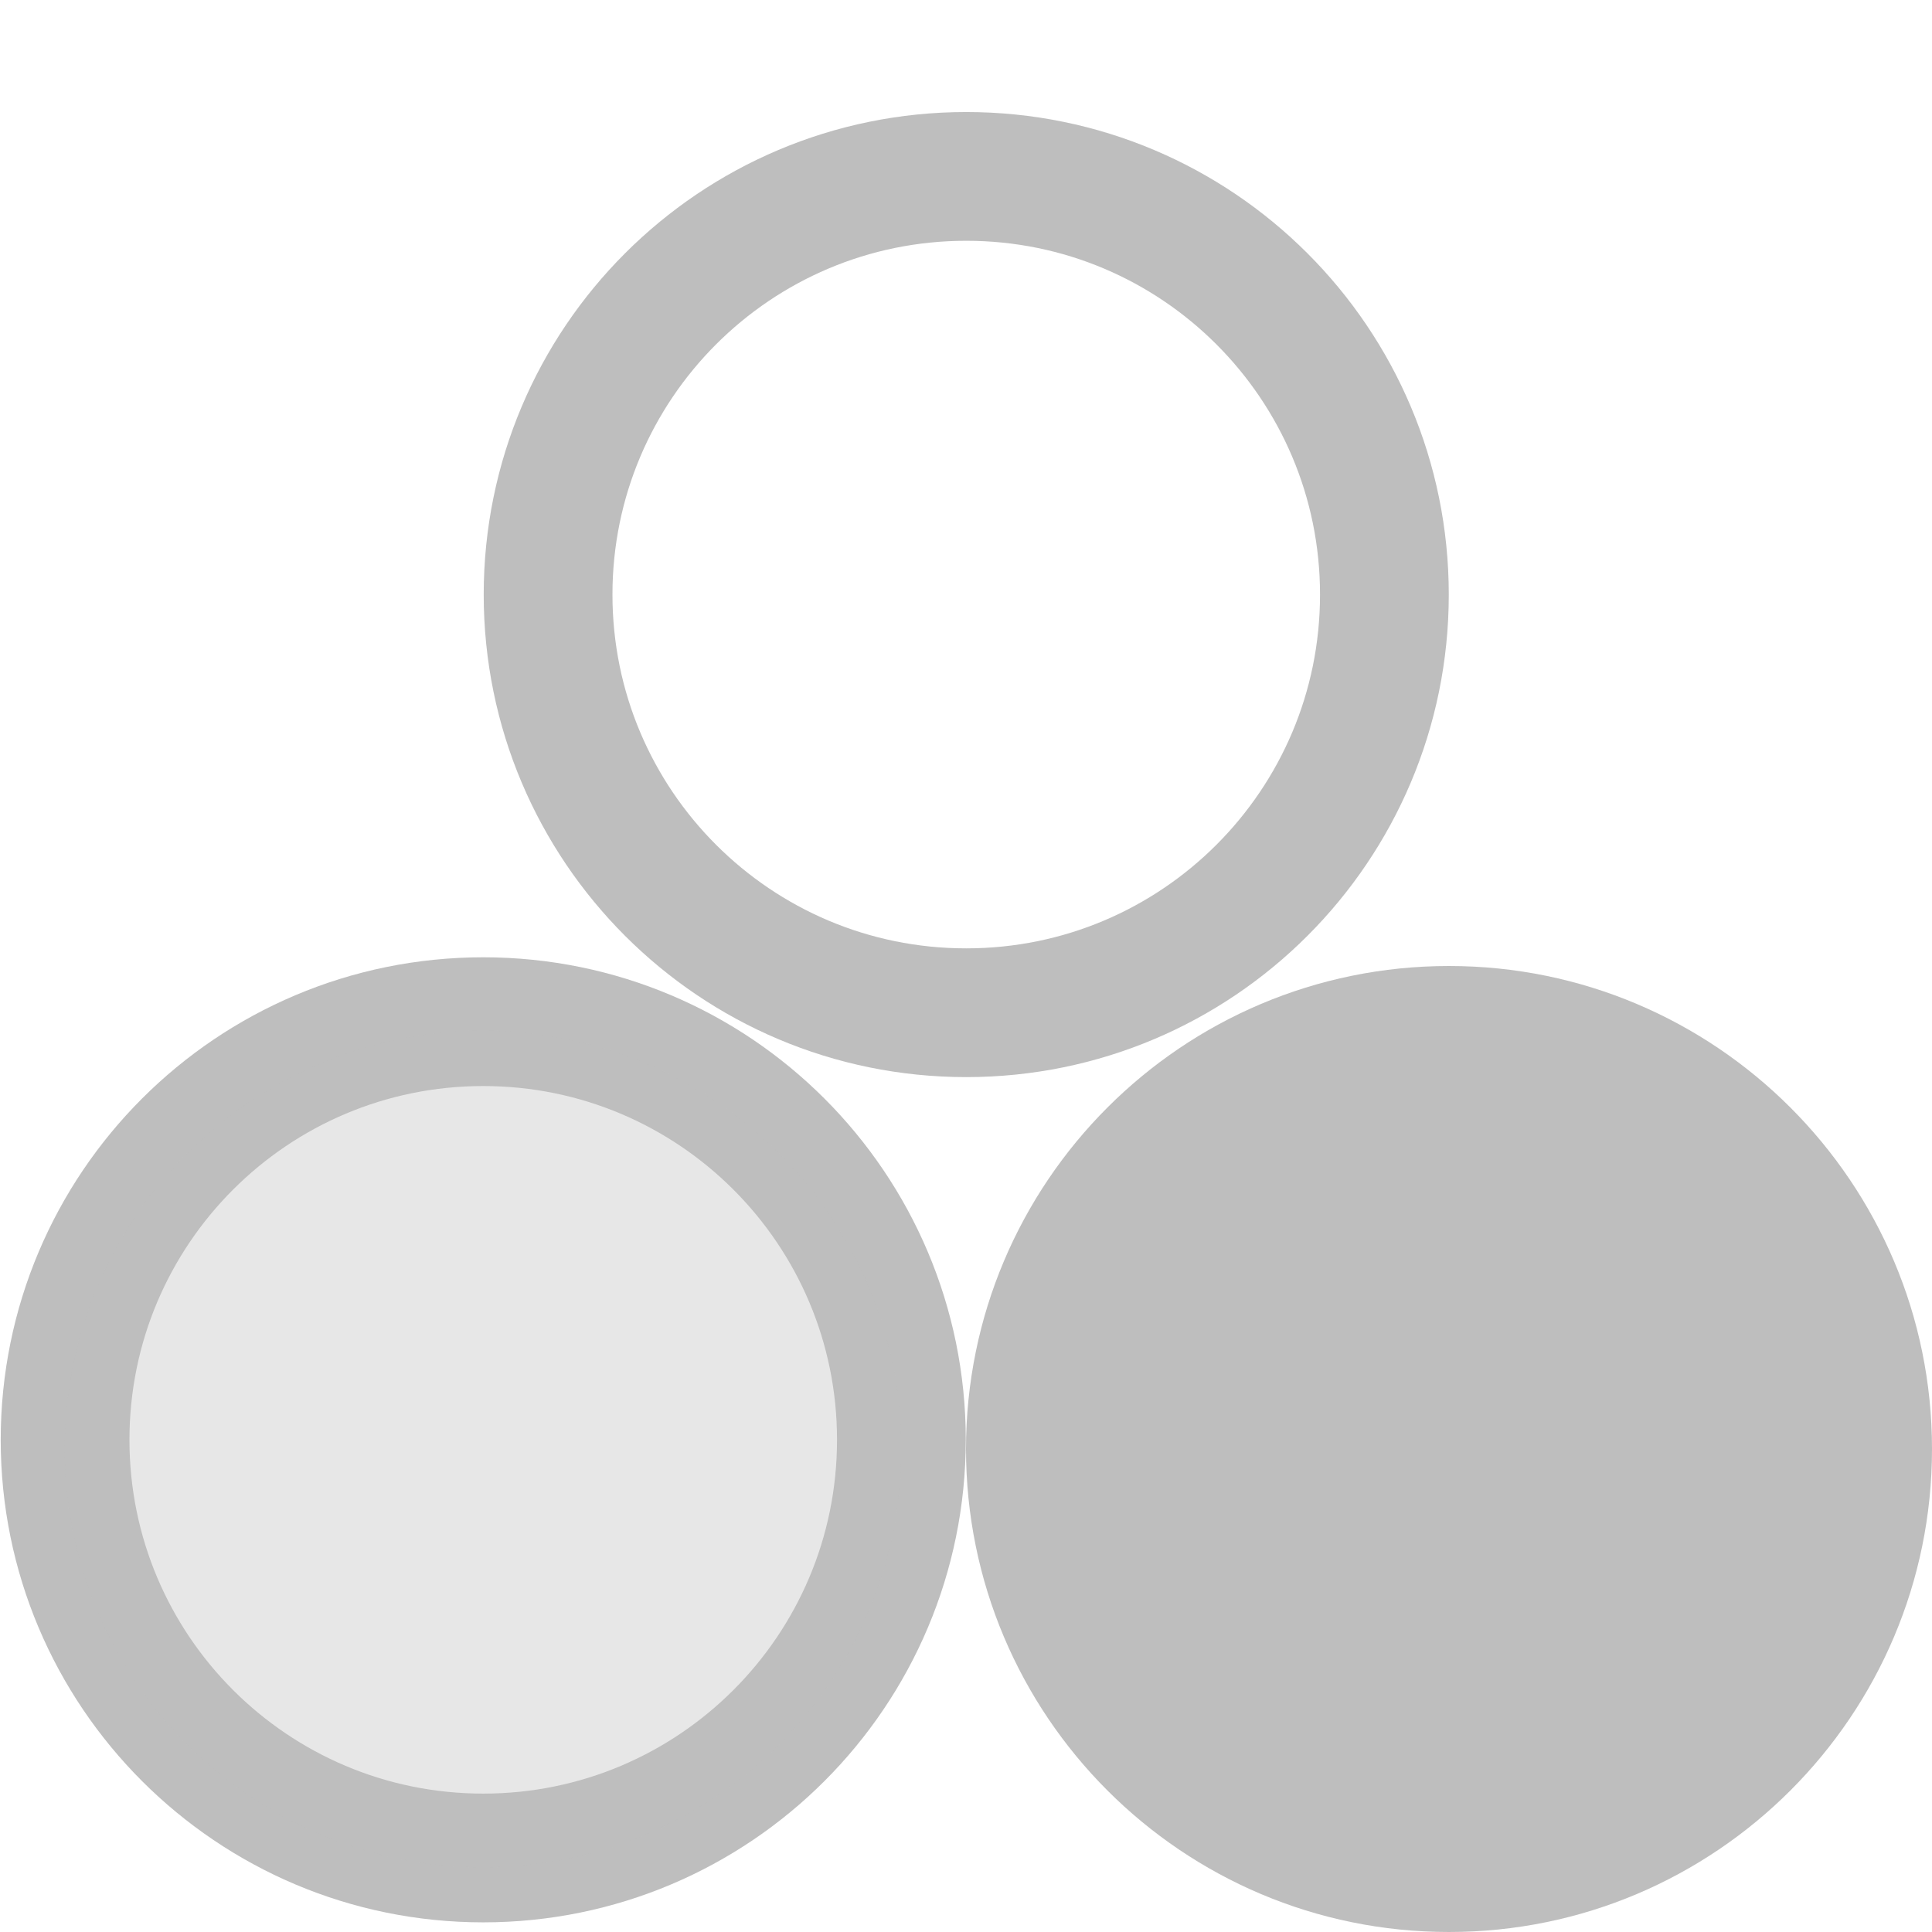 <?xml version='1.0' encoding='UTF-8'?>
<svg height='16pt' version='1.1' viewBox='0 0 16 16' width='16pt' xmlns:xlink='http://www.w3.org/1999/xlink' xmlns='http://www.w3.org/2000/svg'>
<g id='surface2'>
<path d='M -2.004 321 C -2.004 324.865 -5.135 327.996 -9 327.996 C -12.865 327.996 -15.996 324.865 -15.996 321 C -15.996 317.135 -12.865 314.004 -9 314.004 C -5.135 314.004 -2.004 317.135 -2.004 321 Z M -2.004 321 ' style='fill:none;stroke-width:2.154;stroke-linecap:round;stroke-linejoin:round;stroke:rgb(74.51%,74.51%,74.51%);stroke-opacity:1;stroke-miterlimit:4;' transform='matrix(0.495,0,0,0.495,12.457,-153.971)'/>
<path d='M -2.004 321 C -2.004 324.865 -5.135 327.996 -9 327.996 C -12.865 327.996 -15.996 324.865 -15.996 321 C -15.996 317.135 -12.865 314.004 -9 314.004 C -5.135 314.004 -2.004 317.135 -2.004 321 Z M -2.004 321 ' style='fill:none;stroke-width:2.154;stroke-linecap:round;stroke-linejoin:round;stroke:rgb(74.51%,74.51%,74.51%);stroke-opacity:1;stroke-miterlimit:4;' transform='matrix(0.495,0,0,0.495,8.457,-146.971)'/>
<path d='M 16 12 C 16 14.207 14.207 16 12 16 C 9.789 16 8 14.207 8 12 C 8 9.793 9.789 8 12 8 C 14.207 8 16 9.793 16 12 Z M 16 12 ' style=' stroke:none;fill-rule:nonzero;fill:rgb(74.51%,74.51%,74.51%);fill-opacity:1;'/>
<path d='M 7.465 12 C 7.465 13.914 5.914 15.465 4 15.465 C 2.086 15.465 0.535 13.914 0.535 12 C 0.535 10.086 2.086 8.535 4 8.535 C 5.914 8.535 7.465 10.086 7.465 12 Z M 7.465 12 ' style=' stroke:none;fill-rule:nonzero;fill:rgb(74.51%,74.51%,74.51%);fill-opacity:0.365;'/>
</g>
</svg>

